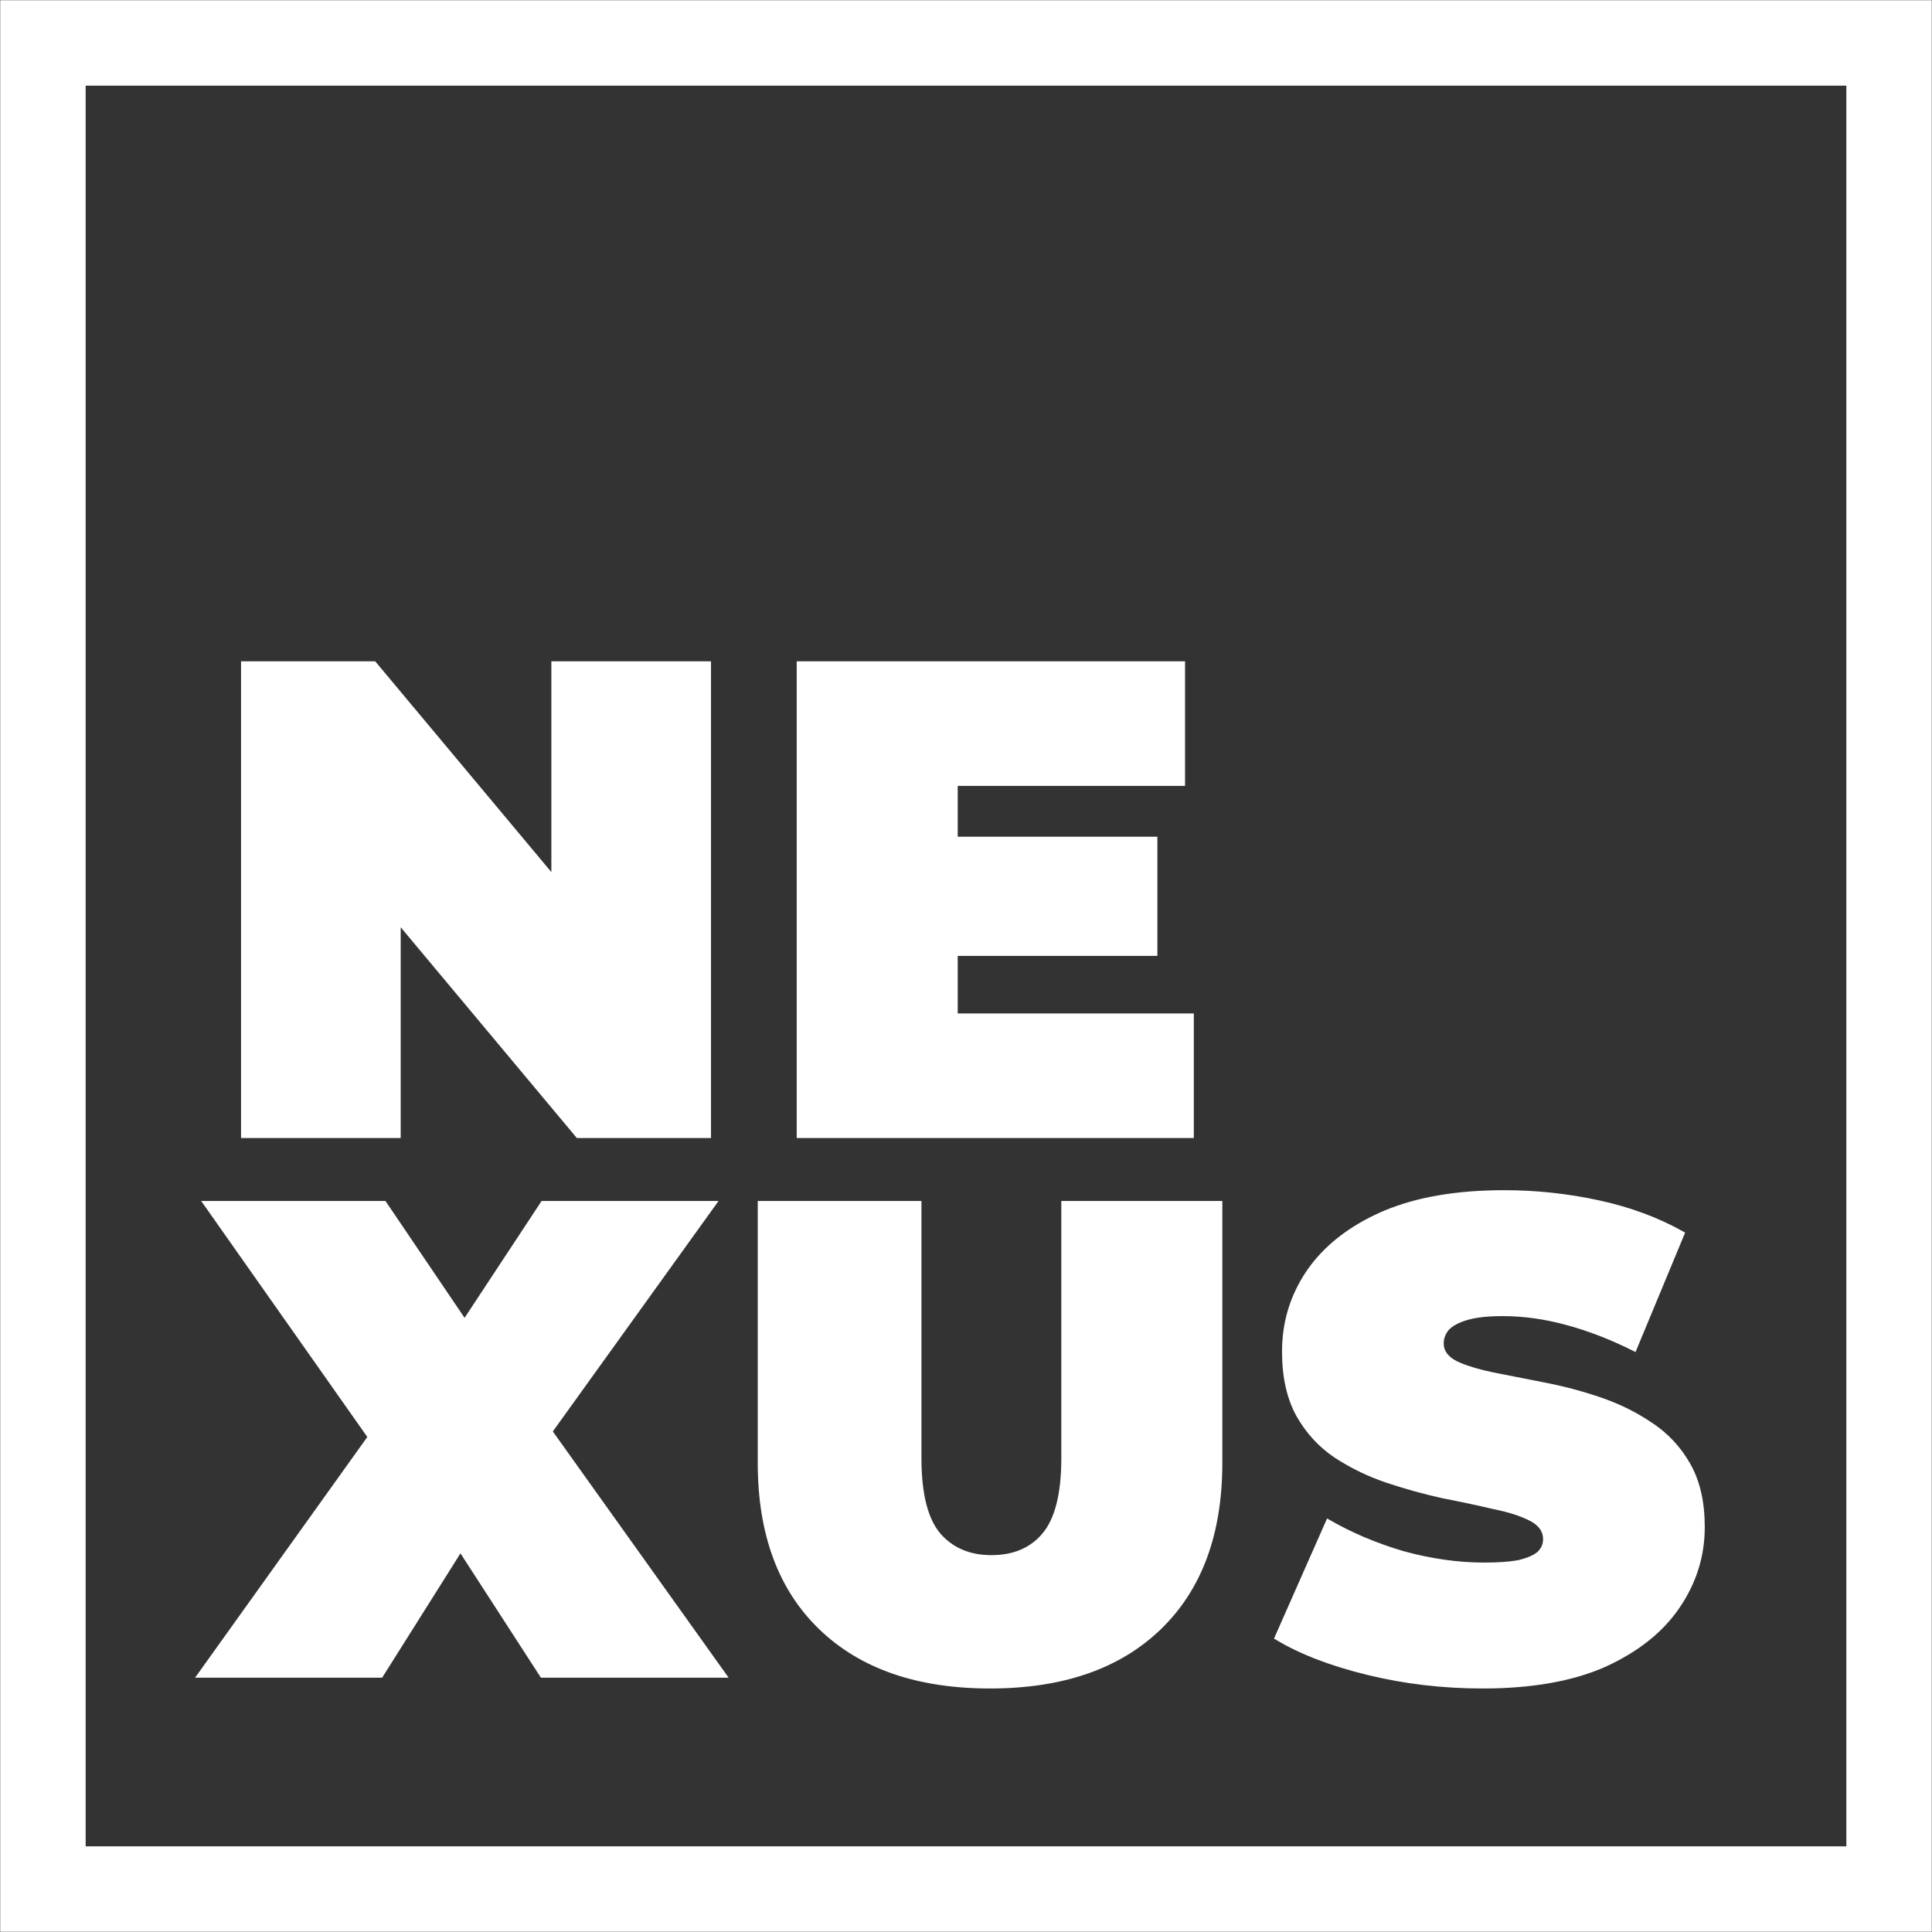 <svg width="270" height="270" viewBox="0 0 270 270" fill="none" xmlns="http://www.w3.org/2000/svg">
<rect x="0" y="0" width="270" height="270" fill="#333333" stroke="none"/>
<path d="M210.213 166.488C214.686 166.488 219.097 166.961 223.445 167.906C227.795 168.851 231.707 170.302 235.178 172.259L235.301 172.328L235.247 172.457L228.553 188.577L228.489 188.733L228.338 188.658C225.078 187.028 221.914 185.806 218.846 184.992H218.845C215.841 184.178 212.9 183.772 210.024 183.772C207.894 183.772 206.214 183.96 204.978 184.331C203.738 184.703 202.858 185.193 202.319 185.79C201.839 186.391 201.602 187.048 201.602 187.762C201.602 188.815 202.209 189.681 203.493 190.355L204.001 190.584C205.232 191.107 206.777 191.561 208.64 191.945C210.84 192.385 213.229 192.856 215.805 193.359H215.804C218.451 193.863 221.067 194.557 223.651 195.439C226.24 196.323 228.61 197.492 230.759 198.946H230.758C232.978 200.405 234.755 202.308 236.087 204.655C237.423 207.01 238.087 209.93 238.087 213.406C238.087 217.46 236.914 221.199 234.571 224.618C232.289 227.978 228.87 230.698 224.325 232.781L224.324 232.782C219.773 234.805 214.061 235.812 207.196 235.812C201.653 235.812 196.298 235.182 191.132 233.921C185.968 232.662 181.71 231.023 178.361 229.001L178.243 228.93L178.299 228.803L185.464 212.587L185.534 212.427L185.686 212.515C188.817 214.331 192.293 215.803 196.116 216.931H196.115C199.999 217.996 203.755 218.528 207.385 218.528C209.251 218.528 210.75 218.432 211.885 218.242L212.349 218.154C213.589 217.843 214.467 217.444 215.005 216.969C215.542 216.431 215.806 215.811 215.806 215.102C215.806 213.982 215.194 213.086 213.911 212.414C212.609 211.732 210.865 211.169 208.674 210.731L208.669 210.73C206.534 210.228 204.179 209.726 201.604 209.223L201.6 209.222C199.018 208.655 196.404 207.931 193.76 207.049H193.759C191.17 206.165 188.769 204.997 186.557 203.543L186.556 203.543C184.399 202.083 182.653 200.179 181.322 197.834L181.321 197.832C179.985 195.414 179.322 192.433 179.322 188.894C179.322 184.778 180.462 181.039 182.743 177.681H182.744C185.089 174.259 188.539 171.539 193.086 169.518L193.522 169.332C198.058 167.434 203.623 166.488 210.213 166.488Z" fill="white" stroke="white" stroke-width="0.314"/>
<path d="M128.617 167.996V203.789C128.617 208.805 129.527 212.339 131.311 214.433C133.1 216.469 135.506 217.49 138.546 217.49C141.651 217.49 144.056 216.469 145.781 214.436V214.435C147.566 212.341 148.477 208.806 148.477 203.789V167.996H170.664V204.449C170.664 214.348 167.825 222.061 162.13 227.566C156.437 233.069 148.505 235.812 138.358 235.812C128.211 235.812 120.28 233.069 114.586 227.566C108.892 222.061 106.053 214.348 106.053 204.449V167.996H128.617Z" fill="white" stroke="white" stroke-width="0.314"/>
<path d="M53.787 167.996L53.834 168.066L64.927 184.454L75.727 168.067L75.773 167.996H100.11L99.932 168.245L77.065 200.046L101.346 234.055L101.523 234.303H75.679L75.632 234.232L64.349 216.795L53.365 234.23L53.318 234.303H27.566L27.744 234.055L51.525 200.82L28.592 168.244L28.418 167.996H53.787Z" fill="white" stroke="white" stroke-width="0.314"/>
<path d="M165.455 92.576V109.672H133.685V117.088H161.59V133.429H133.685V141.788H166.681V158.883H111.498V92.576H165.455Z" fill="white" stroke="white" stroke-width="0.314"/>
<path d="M52.363 92.576L52.41 92.633L77.21 122.308V92.576H99.207V158.883H80.688L80.64 158.827L55.841 129.151V158.883H33.843V92.576H52.363Z" fill="white" stroke="white" stroke-width="0.314"/>
<rect x="6" y="6" width="258" height="258" stroke="white" stroke-width="11.941"/>
</svg>
